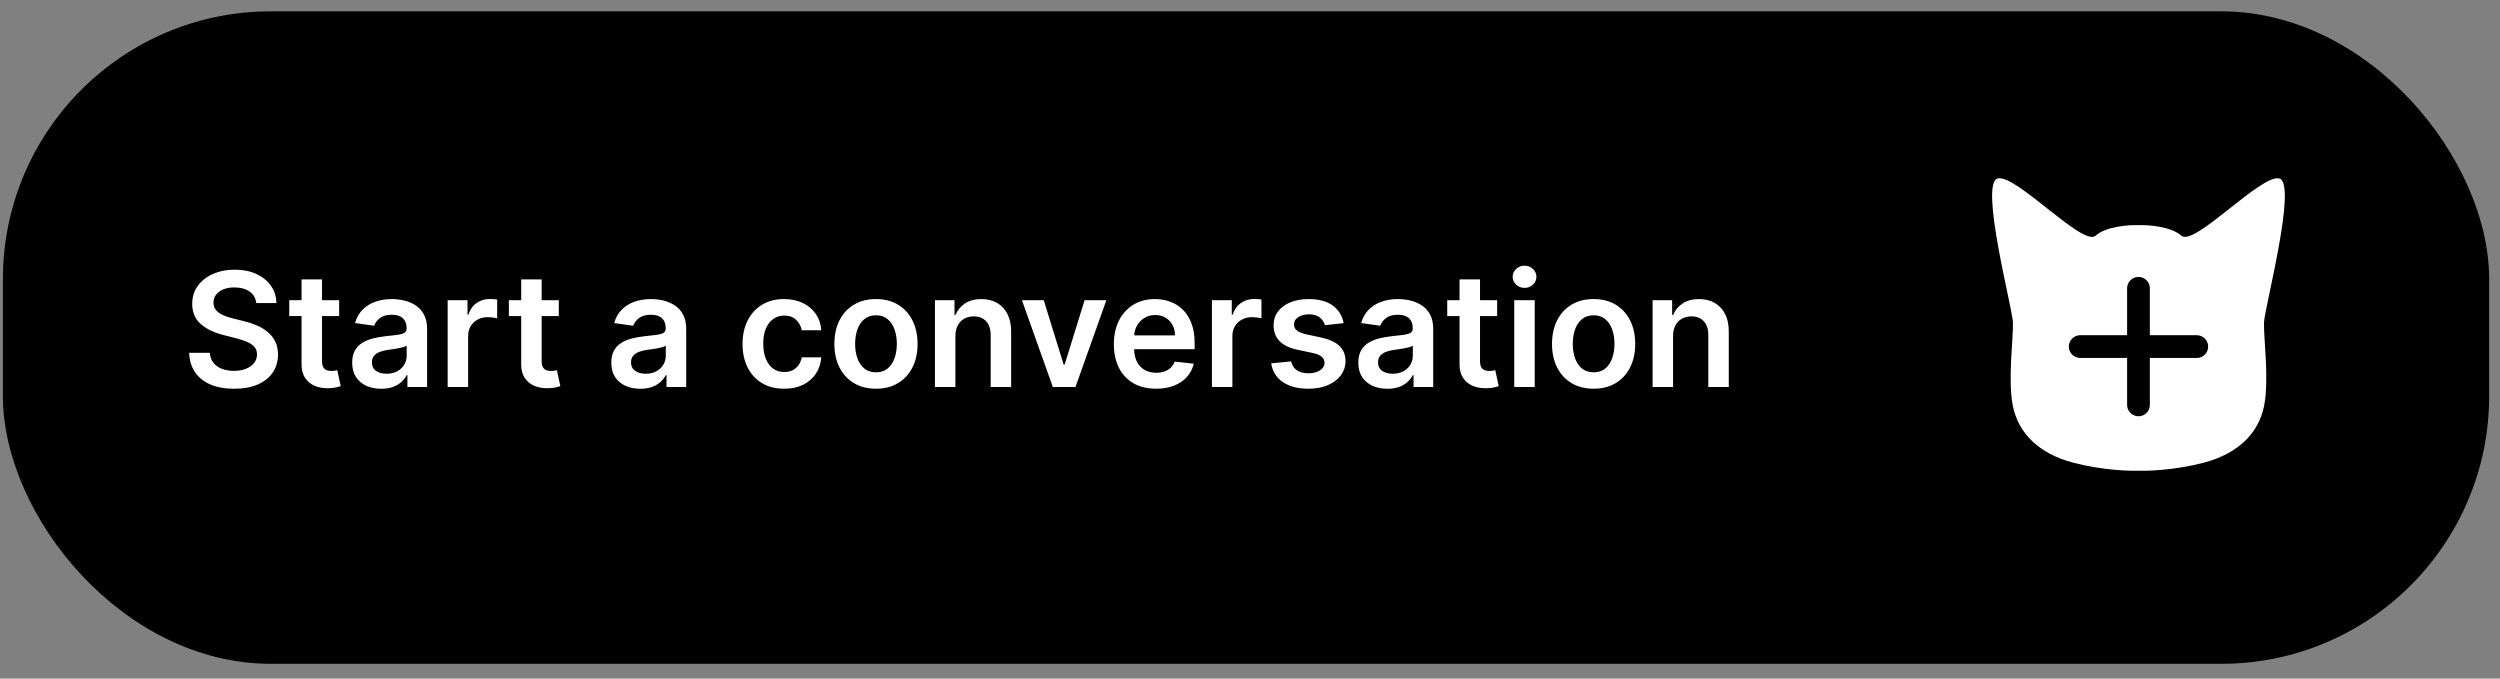 <svg width="140" height="38" viewBox="0 0 140 38" fill="none" xmlns="http://www.w3.org/2000/svg">
<rect x="0" y="0" width="140" height="38" fill="#808080" stroke="none"/>
<rect x="0.162" y="0.635" width="139.231" height="36.538" rx="15" fill="black"/>
<path d="M117.358 13.197C117.93 12.682 119.194 12.589 119.755 12.607C120.316 12.589 121.58 12.682 122.152 13.197C122.868 13.841 126.624 9.727 127.644 9.995C128.664 10.264 126.821 17.223 126.785 18.046C126.75 18.868 127.09 21.266 126.785 22.75C126.481 24.235 125.372 25.398 123.386 25.917C121.798 26.332 120.208 26.384 119.755 26.358C119.302 26.384 117.712 26.332 116.123 25.917C114.138 25.398 113.029 24.235 112.724 22.75C112.42 21.266 112.76 18.868 112.724 18.046C112.689 17.223 110.846 10.264 111.866 9.995C112.885 9.727 116.642 13.841 117.358 13.197Z" fill="white"/>
<path d="M119.755 16.145V22.673" stroke="black" stroke-width="1.273" stroke-linecap="round" stroke-linejoin="round"/>
<path d="M116.491 19.409H123.019" stroke="black" stroke-width="1.273" stroke-linecap="round" stroke-linejoin="round"/>
<path d="M14.35 16.973C14.32 16.696 14.196 16.481 13.976 16.327C13.759 16.173 13.476 16.096 13.128 16.096C12.883 16.096 12.673 16.133 12.498 16.207C12.323 16.281 12.189 16.381 12.096 16.508C12.003 16.634 11.956 16.779 11.954 16.941C11.954 17.076 11.984 17.193 12.046 17.292C12.109 17.392 12.194 17.476 12.302 17.546C12.409 17.613 12.529 17.67 12.659 17.717C12.79 17.763 12.922 17.802 13.055 17.834L13.663 17.986C13.908 18.043 14.143 18.12 14.369 18.217C14.597 18.314 14.8 18.436 14.98 18.584C15.161 18.732 15.305 18.91 15.41 19.119C15.516 19.328 15.568 19.572 15.568 19.853C15.568 20.233 15.471 20.567 15.277 20.857C15.083 21.143 14.802 21.368 14.435 21.531C14.07 21.691 13.628 21.771 13.109 21.771C12.605 21.771 12.167 21.693 11.795 21.537C11.426 21.381 11.137 21.153 10.928 20.853C10.721 20.554 10.61 20.189 10.593 19.758H11.748C11.765 19.984 11.835 20.172 11.957 20.322C12.079 20.471 12.239 20.583 12.435 20.657C12.633 20.731 12.855 20.768 13.1 20.768C13.355 20.768 13.579 20.73 13.771 20.654C13.965 20.576 14.117 20.468 14.226 20.331C14.336 20.192 14.392 20.029 14.394 19.844C14.392 19.675 14.342 19.535 14.245 19.426C14.148 19.314 14.012 19.221 13.837 19.147C13.664 19.071 13.461 19.004 13.229 18.945L12.492 18.755C11.958 18.618 11.536 18.41 11.226 18.131C10.918 17.851 10.764 17.478 10.764 17.014C10.764 16.632 10.867 16.297 11.074 16.011C11.283 15.723 11.566 15.501 11.925 15.343C12.284 15.182 12.69 15.102 13.144 15.102C13.604 15.102 14.007 15.182 14.353 15.343C14.701 15.501 14.974 15.721 15.173 16.004C15.371 16.285 15.473 16.608 15.48 16.973H14.35ZM18.992 16.811V17.698H16.198V16.811H18.992ZM16.887 15.646H18.033V20.211C18.033 20.365 18.056 20.483 18.103 20.565C18.151 20.645 18.215 20.7 18.293 20.73C18.371 20.759 18.457 20.774 18.552 20.774C18.624 20.774 18.689 20.769 18.749 20.758C18.81 20.748 18.856 20.738 18.888 20.73L19.081 21.626C19.02 21.647 18.932 21.67 18.818 21.695C18.706 21.721 18.569 21.735 18.407 21.74C18.12 21.748 17.861 21.705 17.631 21.61C17.401 21.513 17.219 21.363 17.084 21.16C16.951 20.958 16.885 20.704 16.887 20.401V15.646ZM21.35 21.771C21.042 21.771 20.764 21.716 20.517 21.607C20.272 21.495 20.078 21.33 19.935 21.113C19.793 20.895 19.723 20.628 19.723 20.309C19.723 20.035 19.773 19.808 19.875 19.628C19.976 19.449 20.114 19.305 20.289 19.198C20.464 19.09 20.662 19.009 20.881 18.954C21.103 18.897 21.332 18.856 21.568 18.831C21.853 18.801 22.084 18.775 22.261 18.752C22.439 18.726 22.567 18.688 22.647 18.638C22.73 18.585 22.771 18.504 22.771 18.394V18.375C22.771 18.137 22.7 17.952 22.559 17.821C22.417 17.69 22.214 17.625 21.948 17.625C21.667 17.625 21.445 17.686 21.28 17.808C21.117 17.931 21.008 18.075 20.951 18.242L19.881 18.09C19.965 17.795 20.105 17.548 20.299 17.349C20.493 17.149 20.73 16.999 21.011 16.9C21.292 16.799 21.602 16.748 21.942 16.748C22.176 16.748 22.409 16.776 22.641 16.83C22.873 16.885 23.085 16.976 23.277 17.102C23.469 17.227 23.623 17.397 23.739 17.612C23.858 17.827 23.917 18.096 23.917 18.419V21.673H22.815V21.005H22.777C22.707 21.14 22.609 21.267 22.483 21.385C22.358 21.501 22.201 21.595 22.011 21.667C21.823 21.736 21.603 21.771 21.35 21.771ZM21.647 20.929C21.877 20.929 22.077 20.884 22.245 20.793C22.414 20.7 22.544 20.578 22.635 20.426C22.728 20.274 22.774 20.108 22.774 19.929V19.356C22.738 19.386 22.677 19.413 22.59 19.439C22.506 19.464 22.411 19.486 22.305 19.505C22.2 19.524 22.096 19.541 21.992 19.556C21.889 19.57 21.799 19.583 21.723 19.593C21.552 19.617 21.399 19.655 21.264 19.707C21.129 19.76 21.023 19.834 20.945 19.929C20.866 20.022 20.827 20.142 20.827 20.29C20.827 20.501 20.904 20.66 21.058 20.768C21.212 20.875 21.409 20.929 21.647 20.929ZM25.069 21.673V16.811H26.18V17.622H26.23C26.319 17.341 26.471 17.125 26.686 16.973C26.904 16.819 27.151 16.742 27.43 16.742C27.493 16.742 27.564 16.745 27.642 16.751C27.722 16.755 27.789 16.763 27.841 16.773V17.827C27.793 17.811 27.716 17.796 27.61 17.783C27.507 17.768 27.407 17.761 27.31 17.761C27.101 17.761 26.913 17.806 26.746 17.897C26.582 17.986 26.452 18.109 26.357 18.267C26.262 18.426 26.215 18.608 26.215 18.815V21.673H25.069ZM31.292 16.811V17.698H28.497V16.811H31.292ZM29.187 15.646H30.332V20.211C30.332 20.365 30.356 20.483 30.402 20.565C30.451 20.645 30.514 20.7 30.592 20.73C30.67 20.759 30.757 20.774 30.852 20.774C30.923 20.774 30.989 20.769 31.048 20.758C31.109 20.748 31.155 20.738 31.187 20.73L31.38 21.626C31.319 21.647 31.231 21.67 31.117 21.695C31.006 21.721 30.869 21.735 30.706 21.74C30.419 21.748 30.16 21.705 29.93 21.61C29.701 21.513 29.518 21.363 29.383 21.16C29.25 20.958 29.185 20.704 29.187 20.401V15.646ZM35.86 21.771C35.552 21.771 35.274 21.716 35.027 21.607C34.782 21.495 34.588 21.33 34.445 21.113C34.303 20.895 34.233 20.628 34.233 20.309C34.233 20.035 34.283 19.808 34.385 19.628C34.486 19.449 34.624 19.305 34.799 19.198C34.975 19.09 35.172 19.009 35.391 18.954C35.613 18.897 35.842 18.856 36.078 18.831C36.363 18.801 36.594 18.775 36.771 18.752C36.949 18.726 37.077 18.688 37.157 18.638C37.24 18.585 37.281 18.504 37.281 18.394V18.375C37.281 18.137 37.21 17.952 37.069 17.821C36.928 17.69 36.724 17.625 36.458 17.625C36.177 17.625 35.955 17.686 35.79 17.808C35.628 17.931 35.518 18.075 35.461 18.242L34.391 18.09C34.475 17.795 34.615 17.548 34.809 17.349C35.003 17.149 35.24 16.999 35.521 16.9C35.802 16.799 36.112 16.748 36.452 16.748C36.686 16.748 36.919 16.776 37.151 16.83C37.383 16.885 37.595 16.976 37.787 17.102C37.979 17.227 38.133 17.397 38.249 17.612C38.368 17.827 38.427 18.096 38.427 18.419V21.673H37.325V21.005H37.287C37.218 21.14 37.12 21.267 36.993 21.385C36.868 21.501 36.711 21.595 36.521 21.667C36.334 21.736 36.113 21.771 35.86 21.771ZM36.157 20.929C36.387 20.929 36.587 20.884 36.755 20.793C36.924 20.7 37.054 20.578 37.145 20.426C37.238 20.274 37.284 20.108 37.284 19.929V19.356C37.248 19.386 37.187 19.413 37.1 19.439C37.016 19.464 36.921 19.486 36.816 19.505C36.71 19.524 36.606 19.541 36.502 19.556C36.399 19.57 36.309 19.583 36.233 19.593C36.062 19.617 35.909 19.655 35.774 19.707C35.639 19.76 35.533 19.834 35.455 19.929C35.377 20.022 35.337 20.142 35.337 20.29C35.337 20.501 35.414 20.66 35.569 20.768C35.723 20.875 35.919 20.929 36.157 20.929ZM43.91 21.768C43.425 21.768 43.008 21.662 42.66 21.448C42.314 21.235 42.047 20.941 41.859 20.565C41.674 20.188 41.581 19.753 41.581 19.261C41.581 18.767 41.676 18.332 41.866 17.954C42.056 17.574 42.324 17.279 42.67 17.068C43.018 16.855 43.429 16.748 43.904 16.748C44.299 16.748 44.648 16.821 44.952 16.966C45.258 17.11 45.502 17.314 45.683 17.577C45.864 17.839 45.968 18.145 45.993 18.495H44.898C44.854 18.261 44.748 18.066 44.581 17.91C44.417 17.751 44.196 17.672 43.92 17.672C43.686 17.672 43.48 17.736 43.303 17.862C43.126 17.987 42.987 18.166 42.888 18.4C42.791 18.634 42.742 18.915 42.742 19.242C42.742 19.573 42.791 19.858 42.888 20.097C42.985 20.333 43.121 20.516 43.296 20.644C43.474 20.771 43.682 20.834 43.92 20.834C44.089 20.834 44.24 20.803 44.373 20.739C44.508 20.674 44.621 20.58 44.711 20.458C44.802 20.335 44.864 20.186 44.898 20.011H45.993C45.966 20.355 45.864 20.66 45.689 20.926C45.514 21.19 45.276 21.397 44.974 21.547C44.672 21.694 44.318 21.768 43.91 21.768ZM49.055 21.768C48.58 21.768 48.169 21.664 47.82 21.455C47.472 21.246 47.202 20.953 47.01 20.578C46.82 20.202 46.725 19.763 46.725 19.261C46.725 18.759 46.82 18.319 47.01 17.941C47.202 17.564 47.472 17.27 47.82 17.061C48.169 16.852 48.58 16.748 49.055 16.748C49.53 16.748 49.941 16.852 50.289 17.061C50.637 17.27 50.906 17.564 51.096 17.941C51.288 18.319 51.384 18.759 51.384 19.261C51.384 19.763 51.288 20.202 51.096 20.578C50.906 20.953 50.637 21.246 50.289 21.455C49.941 21.664 49.53 21.768 49.055 21.768ZM49.061 20.85C49.319 20.85 49.534 20.779 49.707 20.638C49.88 20.495 50.009 20.303 50.093 20.062C50.179 19.821 50.223 19.553 50.223 19.258C50.223 18.96 50.179 18.692 50.093 18.451C50.009 18.208 49.88 18.015 49.707 17.872C49.534 17.728 49.319 17.656 49.061 17.656C48.797 17.656 48.578 17.728 48.403 17.872C48.23 18.015 48.1 18.208 48.013 18.451C47.929 18.692 47.887 18.96 47.887 19.258C47.887 19.553 47.929 19.821 48.013 20.062C48.1 20.303 48.23 20.495 48.403 20.638C48.578 20.779 48.797 20.85 49.061 20.85ZM53.503 18.824V21.673H52.357V16.811H53.452V17.637H53.509C53.621 17.365 53.799 17.149 54.044 16.989C54.291 16.828 54.596 16.748 54.959 16.748C55.294 16.748 55.587 16.82 55.836 16.963C56.087 17.107 56.281 17.315 56.418 17.587C56.557 17.859 56.626 18.189 56.624 18.578V21.673H55.478V18.755C55.478 18.43 55.393 18.175 55.225 17.992C55.058 17.808 54.827 17.717 54.531 17.717C54.331 17.717 54.153 17.761 53.996 17.849C53.842 17.936 53.721 18.062 53.633 18.226C53.546 18.391 53.503 18.59 53.503 18.824ZM61.957 16.811L60.226 21.673H58.959L57.228 16.811H58.45L59.567 20.423H59.618L60.738 16.811H61.957ZM64.737 21.768C64.249 21.768 63.828 21.667 63.474 21.464C63.121 21.259 62.85 20.97 62.66 20.597C62.471 20.221 62.376 19.779 62.376 19.271C62.376 18.771 62.471 18.332 62.66 17.954C62.852 17.574 63.12 17.279 63.464 17.068C63.808 16.855 64.213 16.748 64.677 16.748C64.976 16.748 65.259 16.797 65.525 16.894C65.793 16.989 66.029 17.136 66.234 17.337C66.441 17.537 66.603 17.793 66.721 18.103C66.84 18.411 66.899 18.778 66.899 19.204V19.556H62.914V18.783H65.8C65.798 18.564 65.751 18.369 65.658 18.198C65.565 18.025 65.435 17.889 65.269 17.789C65.104 17.69 64.912 17.641 64.692 17.641C64.458 17.641 64.253 17.698 64.075 17.811C63.898 17.923 63.76 18.071 63.661 18.255C63.564 18.436 63.514 18.636 63.512 18.853V19.527C63.512 19.81 63.564 20.052 63.667 20.255C63.77 20.456 63.915 20.61 64.101 20.717C64.286 20.823 64.504 20.875 64.753 20.875C64.919 20.875 65.07 20.852 65.205 20.806C65.34 20.757 65.457 20.687 65.557 20.594C65.656 20.501 65.731 20.386 65.781 20.249L66.851 20.369C66.784 20.652 66.655 20.899 66.465 21.11C66.277 21.319 66.037 21.481 65.743 21.597C65.45 21.711 65.115 21.768 64.737 21.768ZM67.868 21.673V16.811H68.979V17.622H69.03C69.118 17.341 69.27 17.125 69.485 16.973C69.703 16.819 69.951 16.742 70.229 16.742C70.293 16.742 70.363 16.745 70.441 16.751C70.522 16.755 70.588 16.763 70.641 16.773V17.827C70.592 17.811 70.515 17.796 70.41 17.783C70.306 17.768 70.206 17.761 70.109 17.761C69.9 17.761 69.712 17.806 69.546 17.897C69.381 17.986 69.251 18.109 69.156 18.267C69.061 18.426 69.014 18.608 69.014 18.815V21.673H67.868ZM75.245 18.096L74.2 18.21C74.171 18.105 74.119 18.006 74.045 17.913C73.973 17.82 73.876 17.745 73.754 17.688C73.631 17.631 73.481 17.603 73.304 17.603C73.066 17.603 72.865 17.654 72.703 17.758C72.543 17.861 72.463 17.995 72.466 18.16C72.463 18.301 72.515 18.416 72.621 18.505C72.728 18.593 72.906 18.666 73.152 18.723L73.982 18.9C74.442 19 74.784 19.157 75.007 19.372C75.233 19.587 75.347 19.869 75.349 20.217C75.347 20.523 75.257 20.793 75.08 21.027C74.905 21.259 74.661 21.441 74.349 21.572C74.037 21.703 73.678 21.768 73.273 21.768C72.678 21.768 72.199 21.644 71.836 21.395C71.473 21.143 71.256 20.794 71.187 20.347L72.304 20.239C72.355 20.459 72.462 20.624 72.627 20.736C72.791 20.848 73.006 20.904 73.269 20.904C73.542 20.904 73.76 20.848 73.925 20.736C74.091 20.624 74.175 20.486 74.175 20.322C74.175 20.182 74.121 20.067 74.013 19.977C73.908 19.886 73.743 19.816 73.519 19.768L72.69 19.593C72.224 19.497 71.879 19.333 71.655 19.103C71.431 18.871 71.321 18.578 71.323 18.223C71.321 17.923 71.402 17.664 71.567 17.444C71.733 17.223 71.964 17.052 72.26 16.932C72.557 16.809 72.9 16.748 73.288 16.748C73.858 16.748 74.307 16.869 74.634 17.112C74.963 17.355 75.166 17.683 75.245 18.096ZM77.693 21.771C77.385 21.771 77.107 21.716 76.86 21.607C76.616 21.495 76.421 21.33 76.278 21.113C76.137 20.895 76.066 20.628 76.066 20.309C76.066 20.035 76.117 19.808 76.218 19.628C76.319 19.449 76.457 19.305 76.632 19.198C76.808 19.09 77.005 19.009 77.224 18.954C77.446 18.897 77.675 18.856 77.911 18.831C78.196 18.801 78.427 18.775 78.604 18.752C78.782 18.726 78.91 18.688 78.991 18.638C79.073 18.585 79.114 18.504 79.114 18.394V18.375C79.114 18.137 79.043 17.952 78.902 17.821C78.761 17.69 78.557 17.625 78.291 17.625C78.01 17.625 77.788 17.686 77.623 17.808C77.461 17.931 77.351 18.075 77.294 18.242L76.224 18.09C76.309 17.795 76.448 17.548 76.642 17.349C76.836 17.149 77.073 16.999 77.354 16.9C77.635 16.799 77.945 16.748 78.285 16.748C78.519 16.748 78.752 16.776 78.984 16.83C79.216 16.885 79.428 16.976 79.621 17.102C79.812 17.227 79.966 17.397 80.083 17.612C80.201 17.827 80.26 18.096 80.26 18.419V21.673H79.158V21.005H79.12C79.051 21.14 78.953 21.267 78.826 21.385C78.701 21.501 78.544 21.595 78.354 21.667C78.167 21.736 77.946 21.771 77.693 21.771ZM77.99 20.929C78.22 20.929 78.42 20.884 78.589 20.793C78.757 20.7 78.887 20.578 78.978 20.426C79.071 20.274 79.117 20.108 79.117 19.929V19.356C79.081 19.386 79.02 19.413 78.934 19.439C78.849 19.464 78.754 19.486 78.649 19.505C78.543 19.524 78.439 19.541 78.335 19.556C78.232 19.57 78.142 19.583 78.066 19.593C77.895 19.617 77.742 19.655 77.607 19.707C77.472 19.76 77.366 19.834 77.288 19.929C77.21 20.022 77.171 20.142 77.171 20.29C77.171 20.501 77.248 20.66 77.402 20.768C77.556 20.875 77.752 20.929 77.99 20.929ZM83.84 16.811V17.698H81.045V16.811H83.84ZM81.735 15.646H82.881V20.211C82.881 20.365 82.904 20.483 82.95 20.565C82.999 20.645 83.062 20.7 83.14 20.73C83.218 20.759 83.305 20.774 83.4 20.774C83.472 20.774 83.537 20.769 83.596 20.758C83.657 20.748 83.704 20.738 83.735 20.73L83.928 21.626C83.867 21.647 83.78 21.67 83.666 21.695C83.554 21.721 83.417 21.735 83.254 21.74C82.967 21.748 82.709 21.705 82.479 21.61C82.249 21.513 82.066 21.363 81.931 21.16C81.798 20.958 81.733 20.704 81.735 20.401V15.646ZM84.798 21.673V16.811H85.944V21.673H84.798ZM85.374 16.121C85.193 16.121 85.036 16.061 84.906 15.941C84.775 15.819 84.709 15.672 84.709 15.501C84.709 15.328 84.775 15.181 84.906 15.061C85.036 14.939 85.193 14.877 85.374 14.877C85.558 14.877 85.714 14.939 85.843 15.061C85.973 15.181 86.039 15.328 86.039 15.501C86.039 15.672 85.973 15.819 85.843 15.941C85.714 16.061 85.558 16.121 85.374 16.121ZM89.243 21.768C88.768 21.768 88.356 21.664 88.008 21.455C87.66 21.246 87.39 20.953 87.198 20.578C87.008 20.202 86.913 19.763 86.913 19.261C86.913 18.759 87.008 18.319 87.198 17.941C87.39 17.564 87.66 17.27 88.008 17.061C88.356 16.852 88.768 16.748 89.243 16.748C89.718 16.748 90.129 16.852 90.477 17.061C90.825 17.27 91.094 17.564 91.284 17.941C91.476 18.319 91.572 18.759 91.572 19.261C91.572 19.763 91.476 20.202 91.284 20.578C91.094 20.953 90.825 21.246 90.477 21.455C90.129 21.664 89.718 21.768 89.243 21.768ZM89.249 20.85C89.507 20.85 89.722 20.779 89.895 20.638C90.068 20.495 90.197 20.303 90.281 20.062C90.367 19.821 90.411 19.553 90.411 19.258C90.411 18.96 90.367 18.692 90.281 18.451C90.197 18.208 90.068 18.015 89.895 17.872C89.722 17.728 89.507 17.656 89.249 17.656C88.985 17.656 88.766 17.728 88.591 17.872C88.418 18.015 88.288 18.208 88.201 18.451C88.117 18.692 88.075 18.96 88.075 19.258C88.075 19.553 88.117 19.821 88.201 20.062C88.288 20.303 88.418 20.495 88.591 20.638C88.766 20.779 88.985 20.85 89.249 20.85ZM93.691 18.824V21.673H92.545V16.811H93.64V17.637H93.697C93.809 17.365 93.987 17.149 94.232 16.989C94.479 16.828 94.784 16.748 95.147 16.748C95.482 16.748 95.774 16.82 96.023 16.963C96.275 17.107 96.469 17.315 96.606 17.587C96.745 17.859 96.814 18.189 96.811 18.578V21.673H95.666V18.755C95.666 18.43 95.581 18.175 95.412 17.992C95.246 17.808 95.015 17.717 94.719 17.717C94.519 17.717 94.341 17.761 94.184 17.849C94.03 17.936 93.909 18.062 93.82 18.226C93.734 18.391 93.691 18.59 93.691 18.824Z" fill="white"/>
</svg>
